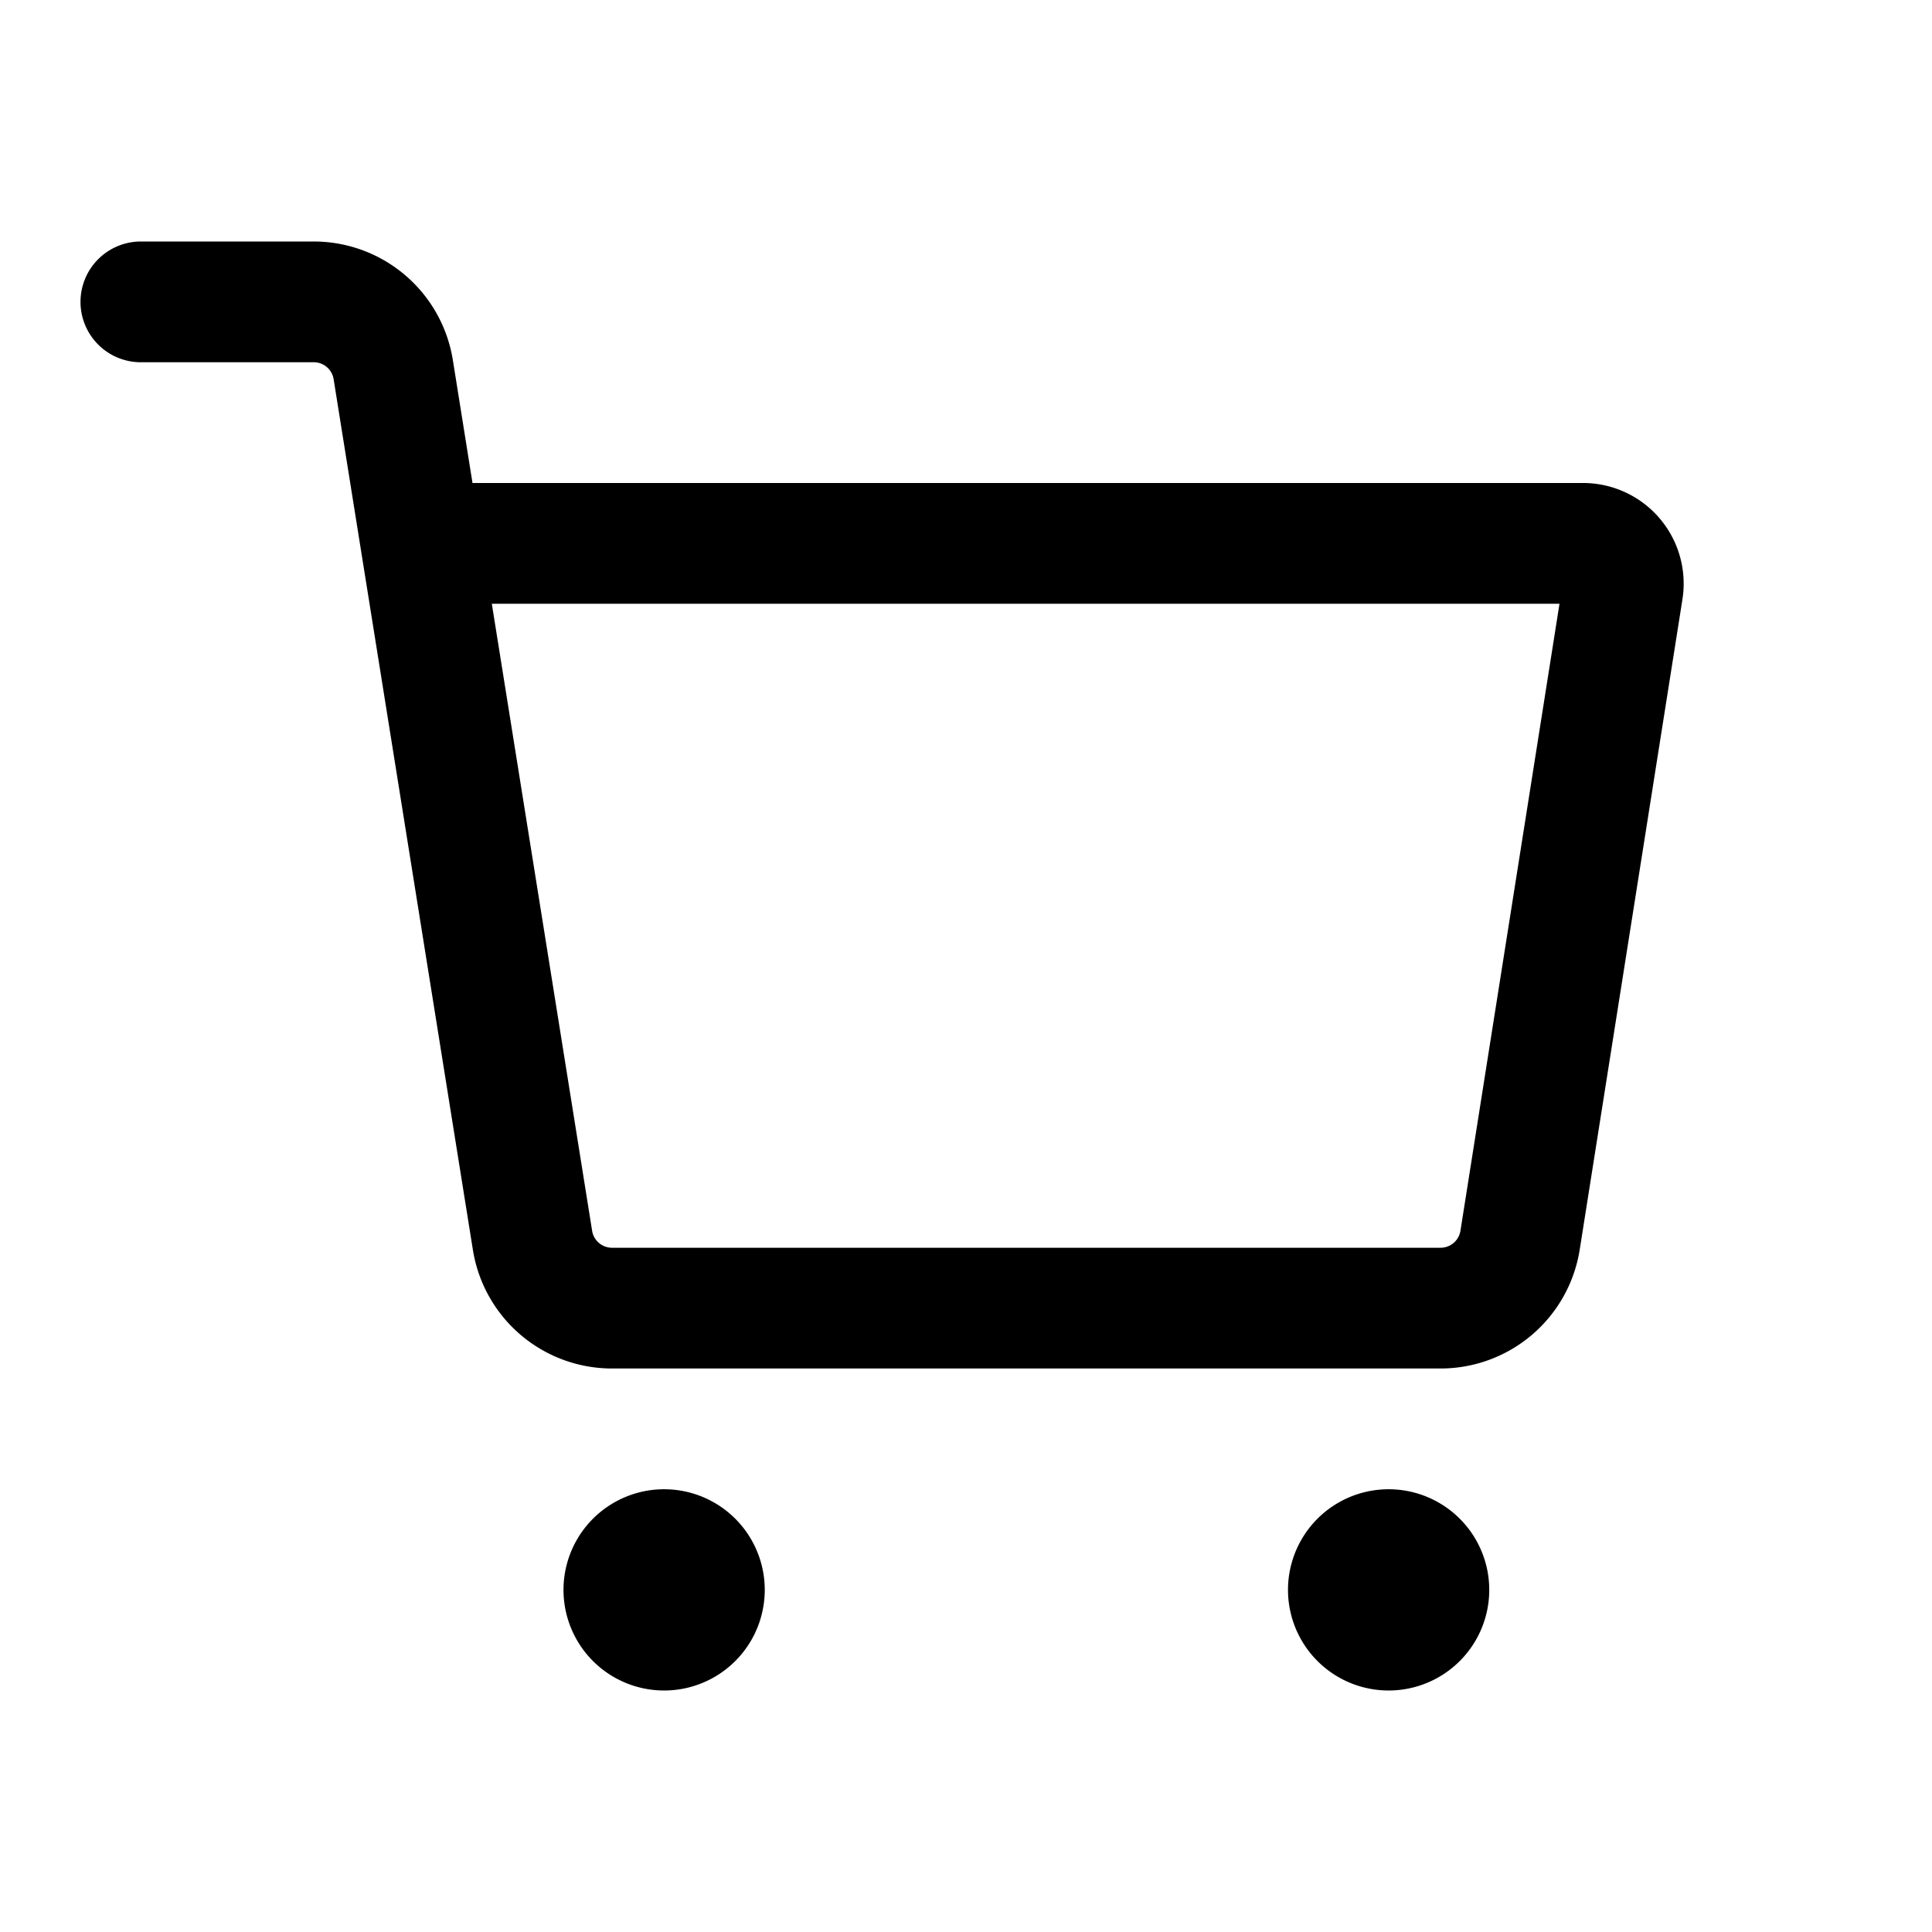 <svg xmlns="http://www.w3.org/2000/svg" width="24" height="24" fill="none" viewBox="0 0 24 24">
  <path stroke="currentColor" stroke-linecap="round" stroke-linejoin="round" stroke-width="1.5" d="M1.75 3.75h2.147a1 1 0 0 1 .988.842L5.23 6.75m0 0 1.385 8.658a1 1 0 0 0 .988.842h10.292a1 1 0 0 0 .988-.844l1.276-8.078a.5.5 0 0 0-.494-.578H5.23Z"/>
  <path fill="currentColor" stroke="currentColor" stroke-linecap="round" stroke-linejoin="round" stroke-width=".25" d="M8.25 20.875a1.125 1.125 0 1 0 0-2.25 1.125 1.125 0 0 0 0 2.25Zm9 0a1.125 1.125 0 1 0 0-2.25 1.125 1.125 0 0 0 0 2.25Z"/>
</svg>
